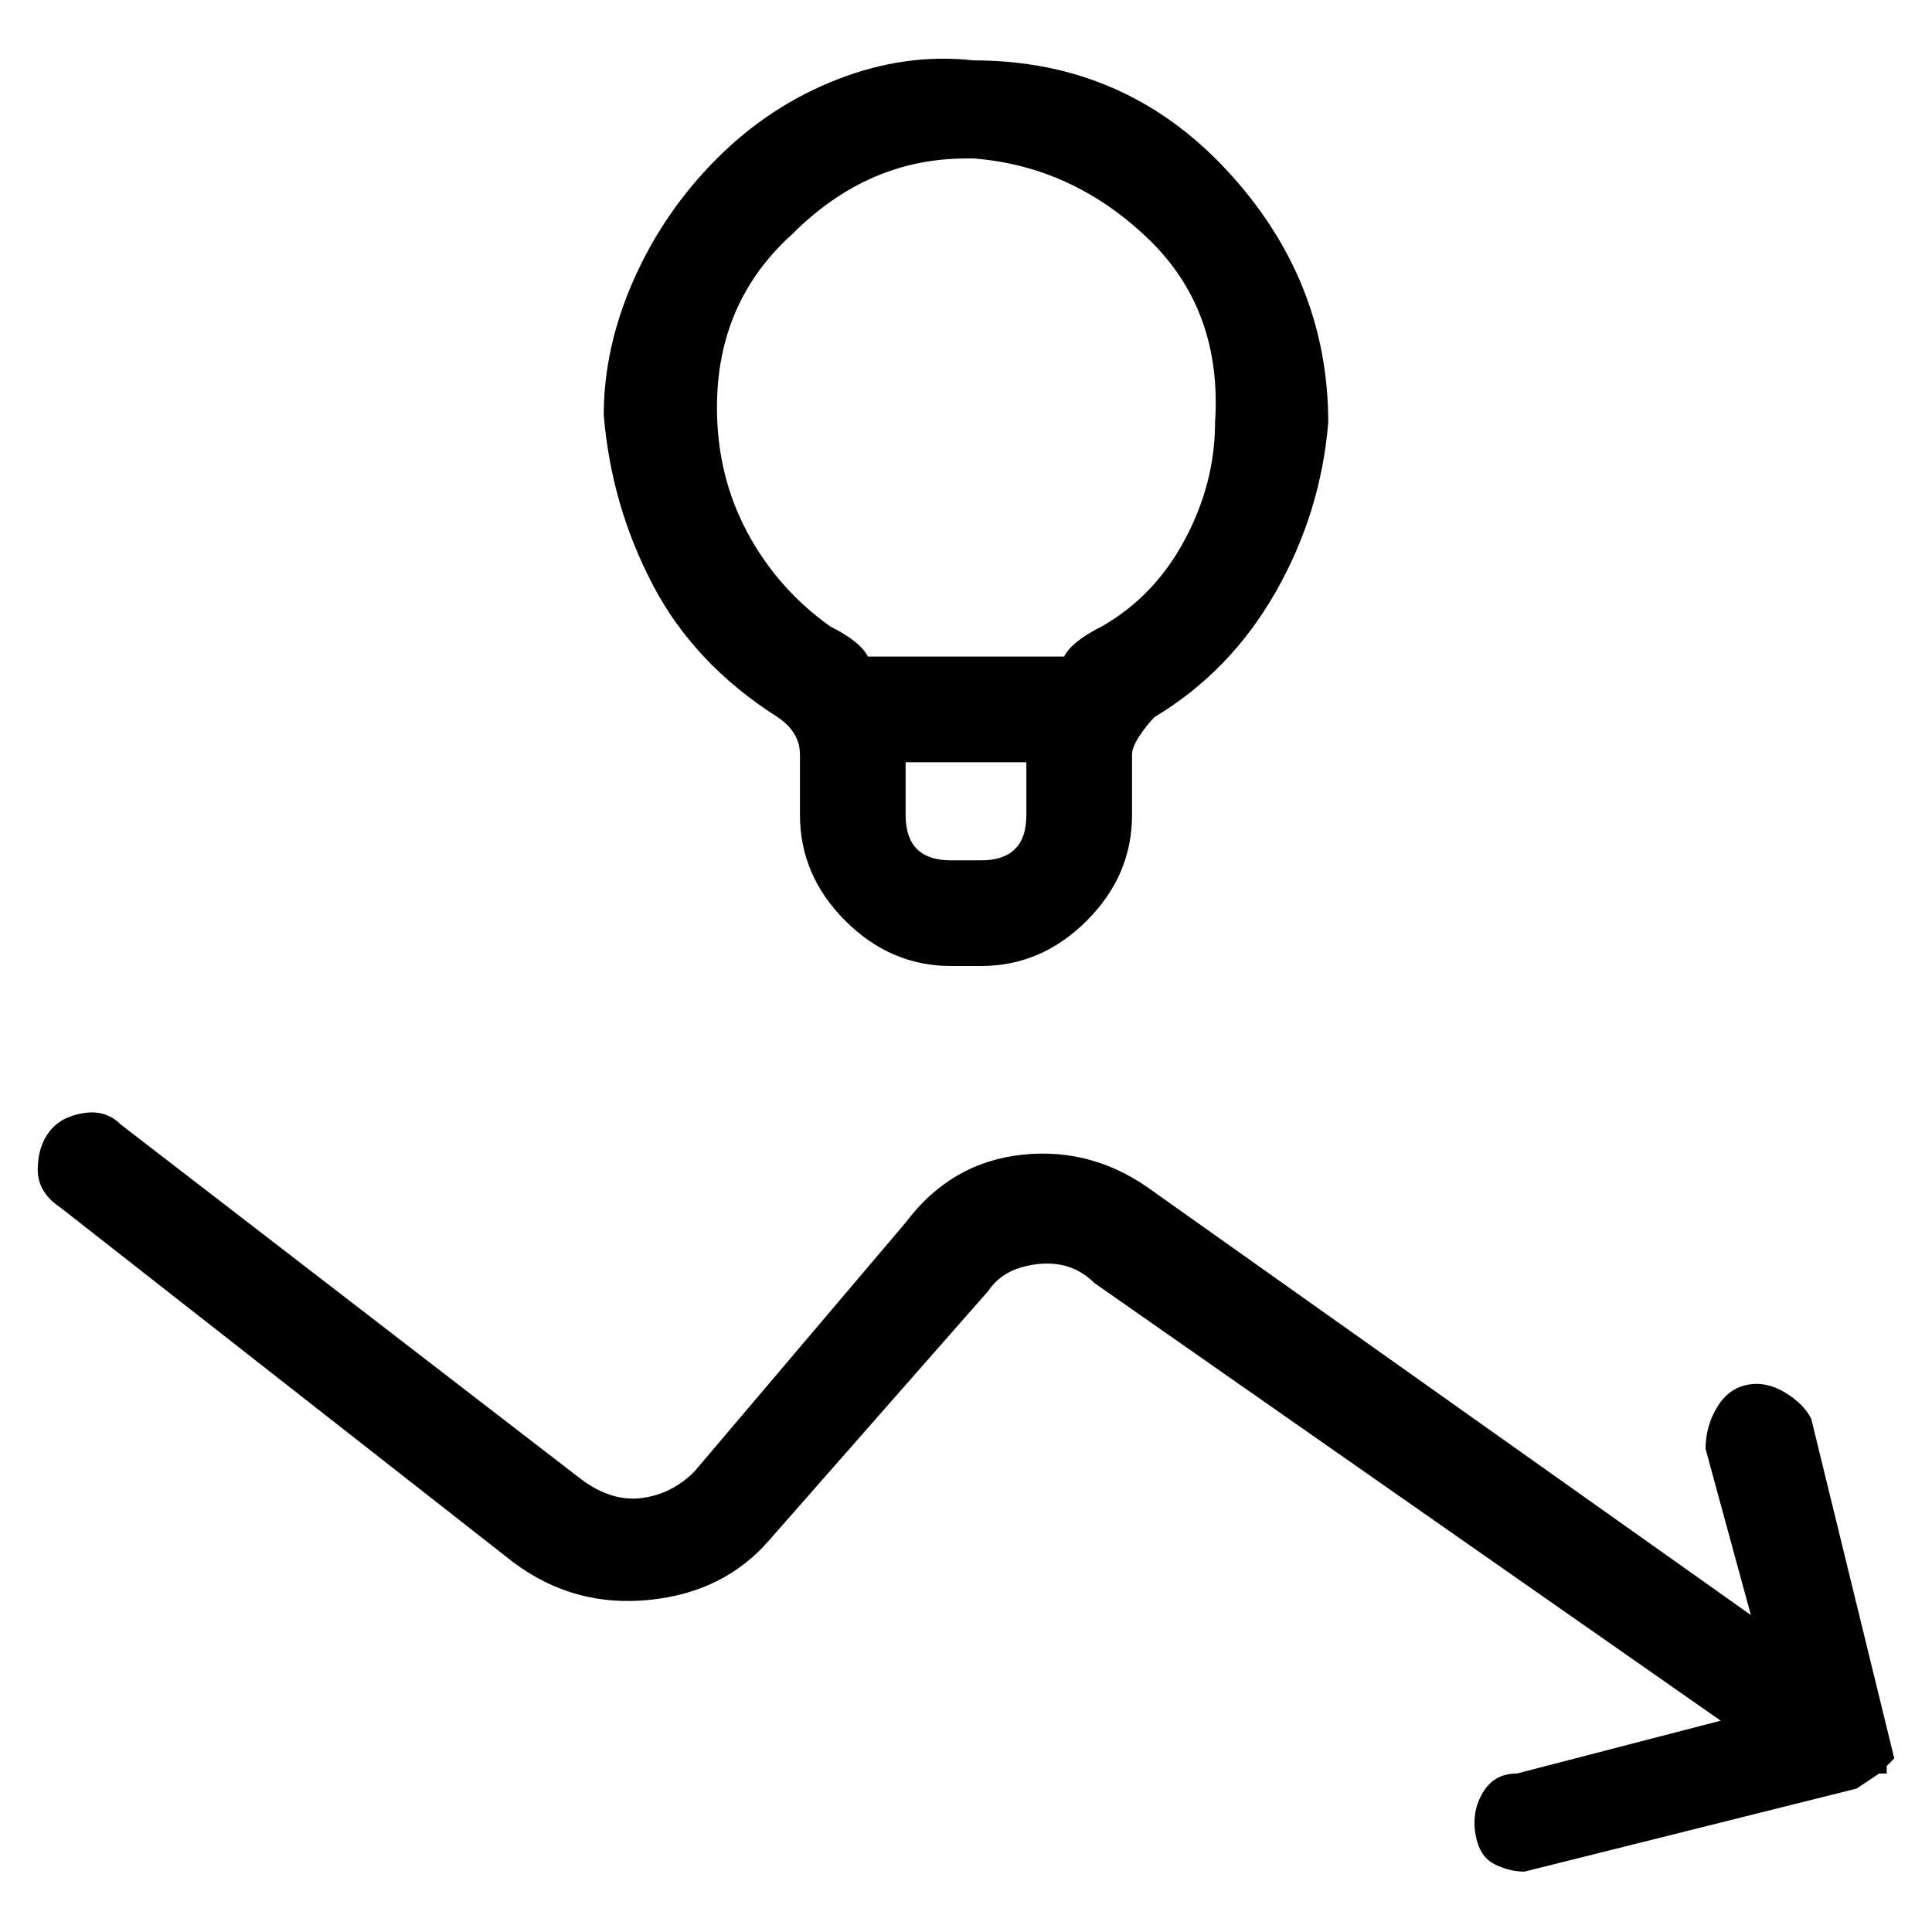 <svg viewBox="0 0 256 256" xmlns="http://www.w3.org/2000/svg">
  <path transform="scale(1, -1) translate(0, -256)" fill="currentColor" d="M103 161q3 -2 3 -5v-8q0 -8 6 -14t14 -6h4q8 0 14 6t6 14v8q0 1 1 2.5t2 2.5q10 6 16 16.5t7 22.5q0 19 -13.5 33.5t-33.5 14.5q-9 1 -18 -2.5t-16 -10.5t-11 -16t-4 -18q1 -12 6.5 -22.5t16.5 -17.5zM130 142h-4q-3 0 -4.5 1.5t-1.5 4.5v7h16v-7q0 -3 -1.5 -4.5 t-4.5 -1.5zM105 225q10 10 23 10h1q13 -1 23 -10.5t9 -24.5q0 -8 -4 -15.5t-11 -11.5q-4 -2 -5 -4h-26q-1 2 -5 4q-7 5 -11 12.5t-4 16.5q0 14 10 23zM250 21v1l1 1l-11 45q-1 2 -3.5 3.5t-5 1t-4 -3t-1.5 -5.5l6 -22l-79 56q-8 6 -17.5 5t-15.5 -9l-28 -33q-3 -3 -7 -3.5 t-8 2.5l-61 47q-2 2 -5 1.5t-4.5 -2.5t-1.5 -5t3 -5l60 -47q8 -6 18 -5t16 8l29 33q2 3 6.5 3.5t7.5 -2.5l83 -58l-27 -7q-3 0 -4.5 -2.5t-1 -5.5t2.5 -4t4 -1l44 11l3 2h1v0v0z" />
</svg>